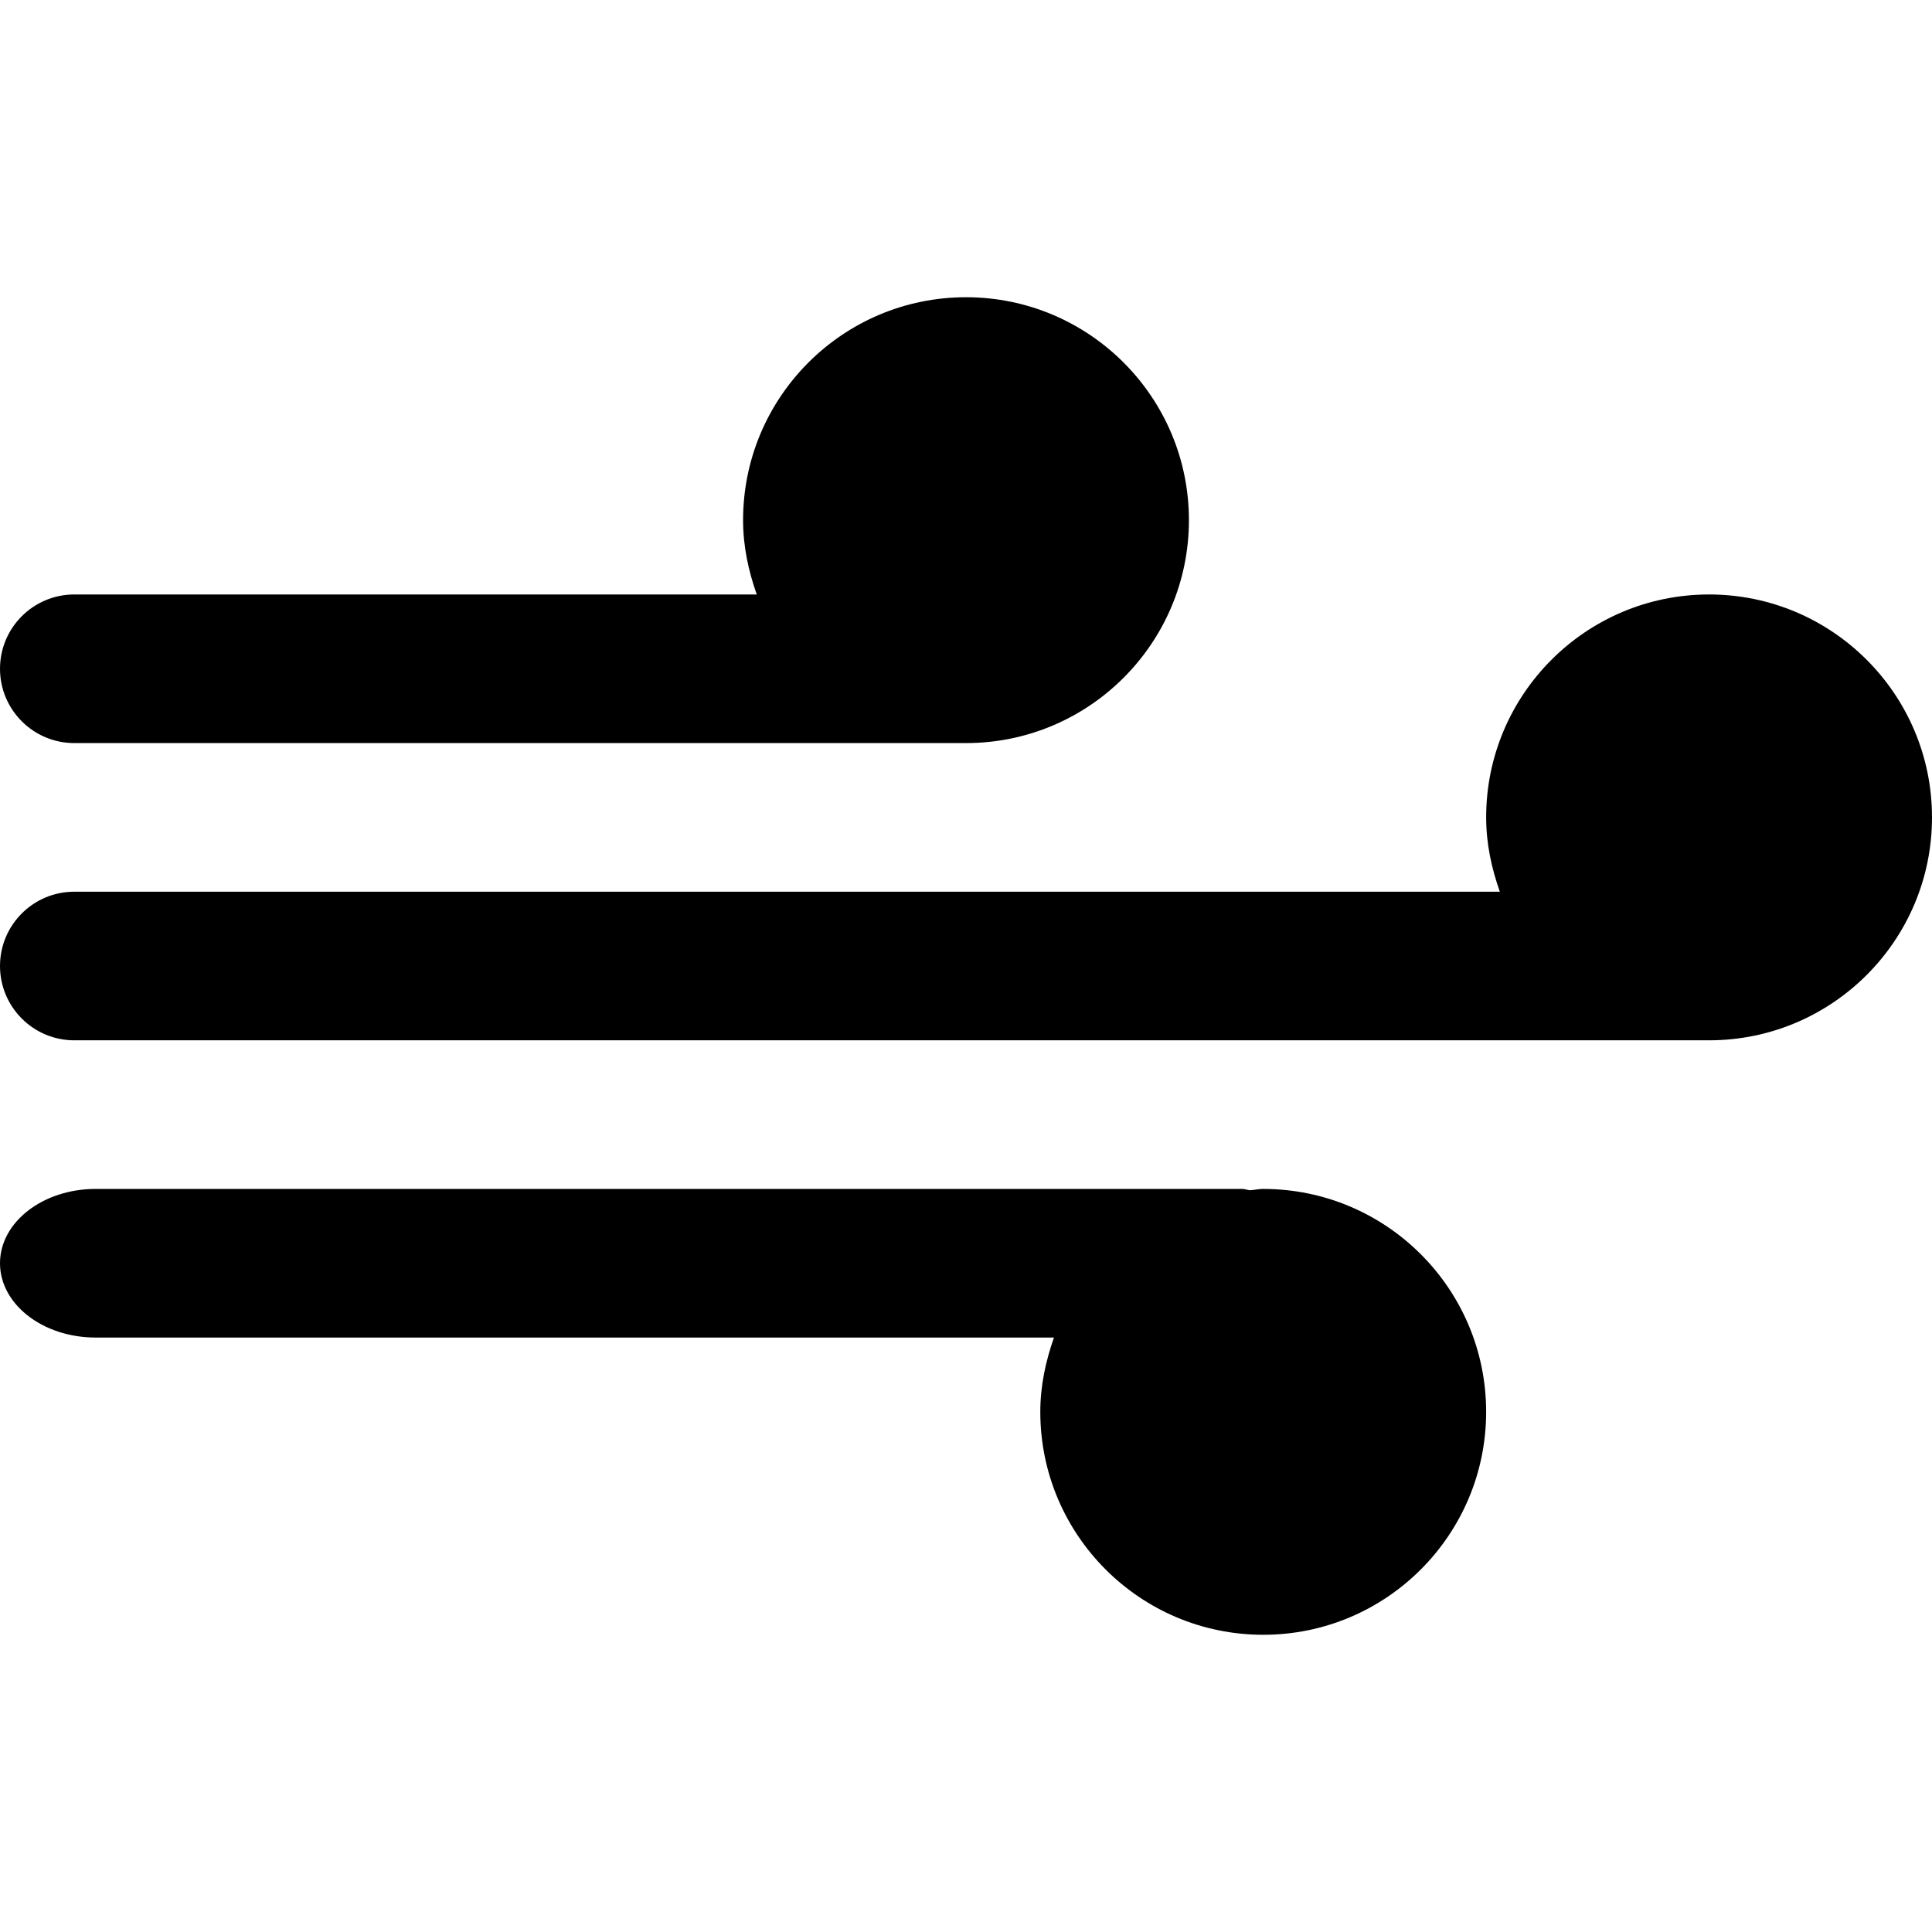 <?xml version="1.0" encoding="UTF-8" standalone="no"?>
<!-- Generated by IcoMoon.io -->

<svg
   xmlns:dc="http://purl.org/dc/elements/1.1/"
   xmlns:cc="http://creativecommons.org/ns#"
   xmlns:rdf="http://www.w3.org/1999/02/22-rdf-syntax-ns#"
   xmlns:svg="http://www.w3.org/2000/svg"
   xmlns="http://www.w3.org/2000/svg"
   xmlns:sodipodi="http://sodipodi.sourceforge.net/DTD/sodipodi-0.dtd"
   xmlns:inkscape="http://www.inkscape.org/namespaces/inkscape"
   version="1.1"
   width="112"
   height="112"
   viewBox="0 0 112 112"
   id="svg4344"
   inkscape:version="0.91 r13725"
   sodipodi:docname="wind.svg">
  <defs
     id="defs4350" />
  <sodipodi:namedview
     pagecolor="#ffffff"
     bordercolor="#666666"
     borderopacity="1"
     objecttolerance="10"
     gridtolerance="10"
     guidetolerance="10"
     inkscape:pageopacity="0"
     inkscape:pageshadow="2"
     inkscape:window-width="1047"
     inkscape:window-height="579"
     id="namedview4348"
     showgrid="false"
     inkscape:zoom="7.375"
     inkscape:cx="-0.94915254"
     inkscape:cy="16"
     inkscape:window-x="0"
     inkscape:window-y="0"
     inkscape:window-maximized="0"
     inkscape:current-layer="svg4344" />
  <path
     d="m 99.077,34.462 c -7.134,0 -12.923,5.79 -12.923,12.923 0,1.521 0.314,2.951 0.793,4.308 l -82.639,0 C 1.93,51.692 0,53.622 0,56 c 0,2.378 1.93,4.308 4.308,4.308 l 94.769,0 C 106.21,60.308 112,54.518 112,47.385 112,40.251 106.21,34.462 99.077,34.462 Z M 4.308,43.077 56,43.077 c 7.134,0 12.923,-5.79 12.923,-12.923 0,-7.134 -5.79,-12.923 -12.923,-12.923 -7.134,0 -12.923,5.79 -12.923,12.923 0,1.521 0.314,2.951 0.793,4.308 l -39.562,0 C 1.93,34.462 0,36.391 0,38.769 c 0,2.378 1.93,4.308 4.308,4.308 z M 73.231,68.923 c -0.254,0 -0.495,0.056 -0.75,0.078 -0.168,-0.013 -0.31,-0.078 -0.478,-0.078 l -66.459,0 c -3.063,0 -5.544,1.93 -5.544,4.308 0,2.378 2.481,4.308 5.544,4.308 l 55.556,0 c -0.478,1.357 -0.793,2.791 -0.793,4.308 0,7.134 5.79,12.923 12.923,12.923 7.134,0 12.923,-5.79 12.923,-12.923 0,-7.134 -5.79,-12.923 -12.923,-12.923 z"
     id="path4346"
     inkscape:connector-curvature="0" />
</svg>
